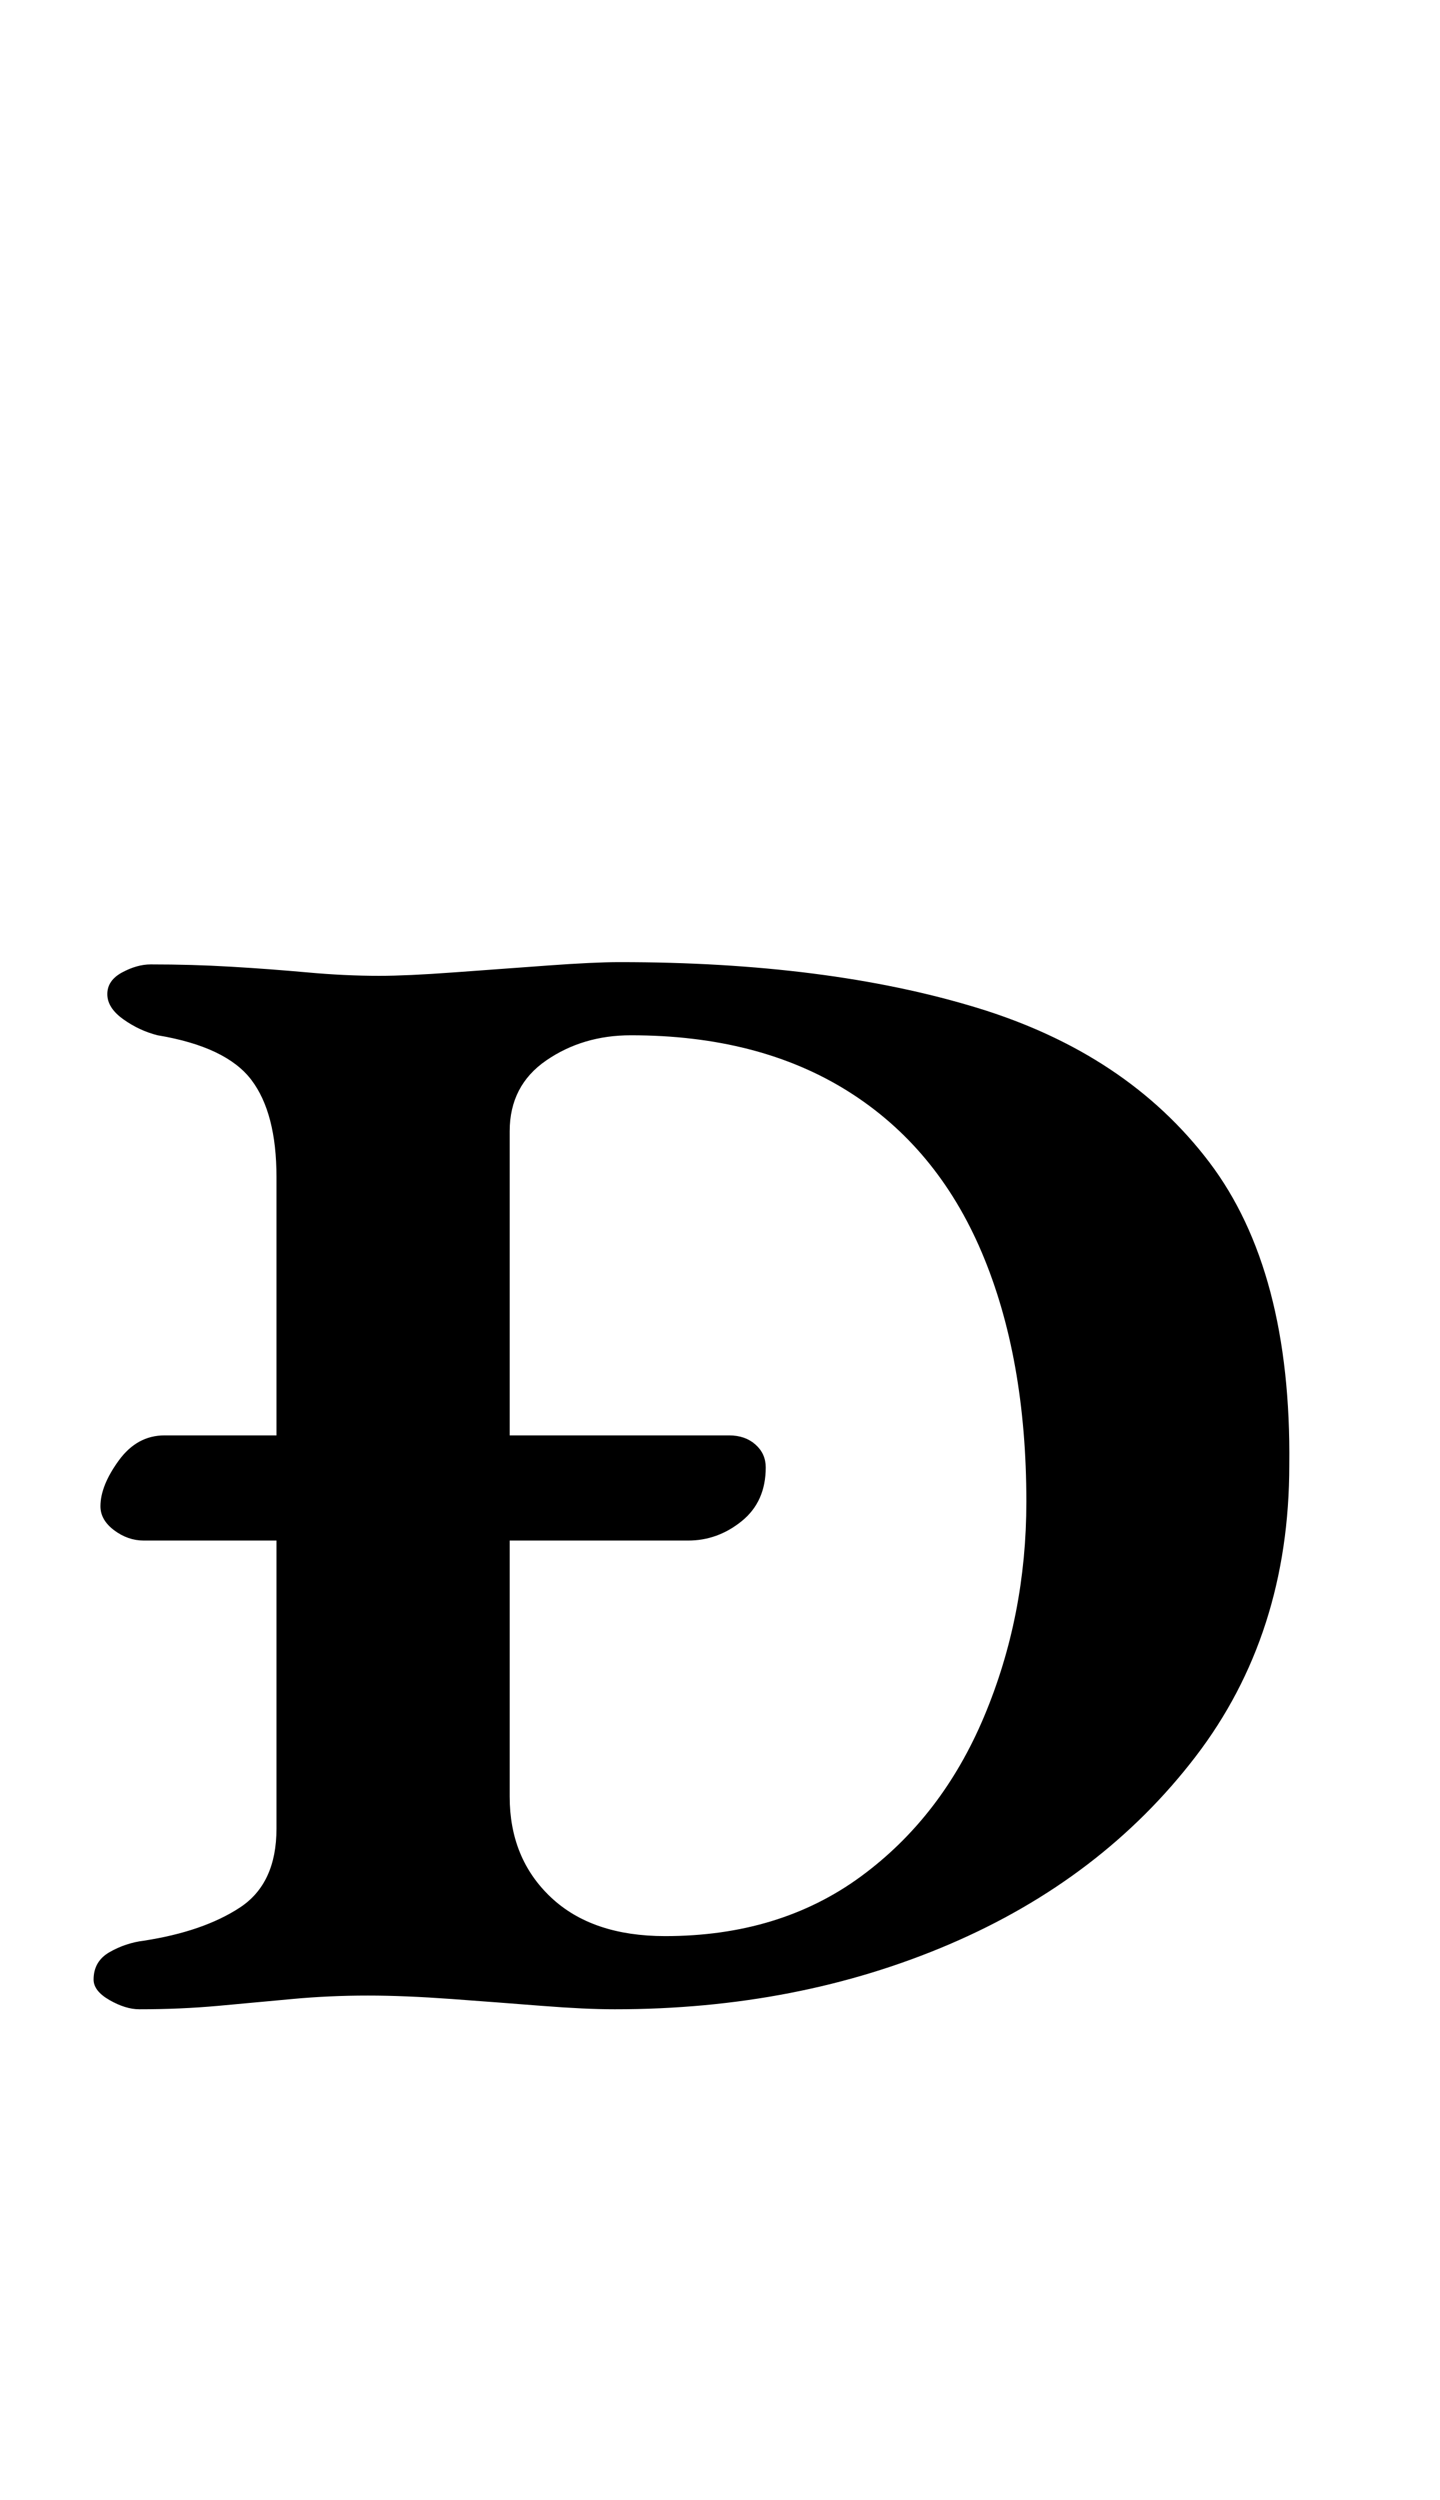 <?xml version="1.0" standalone="no"?>
<!DOCTYPE svg PUBLIC "-//W3C//DTD SVG 1.1//EN" "http://www.w3.org/Graphics/SVG/1.1/DTD/svg11.dtd" >
<svg xmlns="http://www.w3.org/2000/svg" xmlns:xlink="http://www.w3.org/1999/xlink" version="1.1" viewBox="-10 0 576 1000">
  <g transform="matrix(1 0 0 -1 0 800)">
   <path fill="currentColor"
d="M47.554 183.812q-6.401 0 -11.889 4.115t-5.487 9.602q0 8.23 7.316 18.29q7.315 10.06 18.29 10.06h225.879q6.401 0 10.517 -3.658q4.115 -3.657 4.115 -9.145q0 -13.718 -9.603 -21.49q-9.602 -7.773 -21.49 -7.773
h-217.648zM45.725 -3.658q-5.487 0 -11.889 3.658t-6.401 8.23q0 7.315 6.401 10.974t13.718 4.572q23.776 3.658 38.408 13.261q14.632 9.602 14.632 31.55v260.63q0 25.605 -10.06 38.865t-37.494 17.833
q-7.315 1.829 -13.717 6.401t-6.401 10.059q0 5.487 5.944 8.688q5.943 3.2 11.431 3.2q16.461 0 32.007 -0.914q15.547 -0.915 30.636 -2.286q15.089 -1.372 28.807 -1.372q10.974 0 29.721 1.372
q18.747 1.371 37.494 2.743t28.807 1.372q83.219 0 143.117 -18.29q59.899 -18.29 92.821 -61.728q32.921 -43.438 32.007 -121.17q0 -67.672 -37.494 -116.597q-37.494 -48.926 -98.308 -74.988q-60.813 -26.064 -133.973 -26.064
q-11.889 0 -29.264 1.372t-36.122 2.743q-18.747 1.372 -33.379 1.372q-15.547 0 -30.179 -1.372q-14.632 -1.371 -29.721 -2.743t-31.55 -1.372zM256.057 25.605q45.725 0 78.189 23.777q32.464 23.776 49.383 64.014
q16.918 40.238 16.918 85.962q0 57.613 -17.833 99.68q-17.832 42.066 -53.497 64.472q-35.666 22.405 -86.877 22.405q-19.204 0 -33.836 -10.06t-14.632 -28.35v-266.116q0 -24.691 16.461 -40.237q16.46 -15.547 45.724 -15.547z" />
  </g>

</svg>
